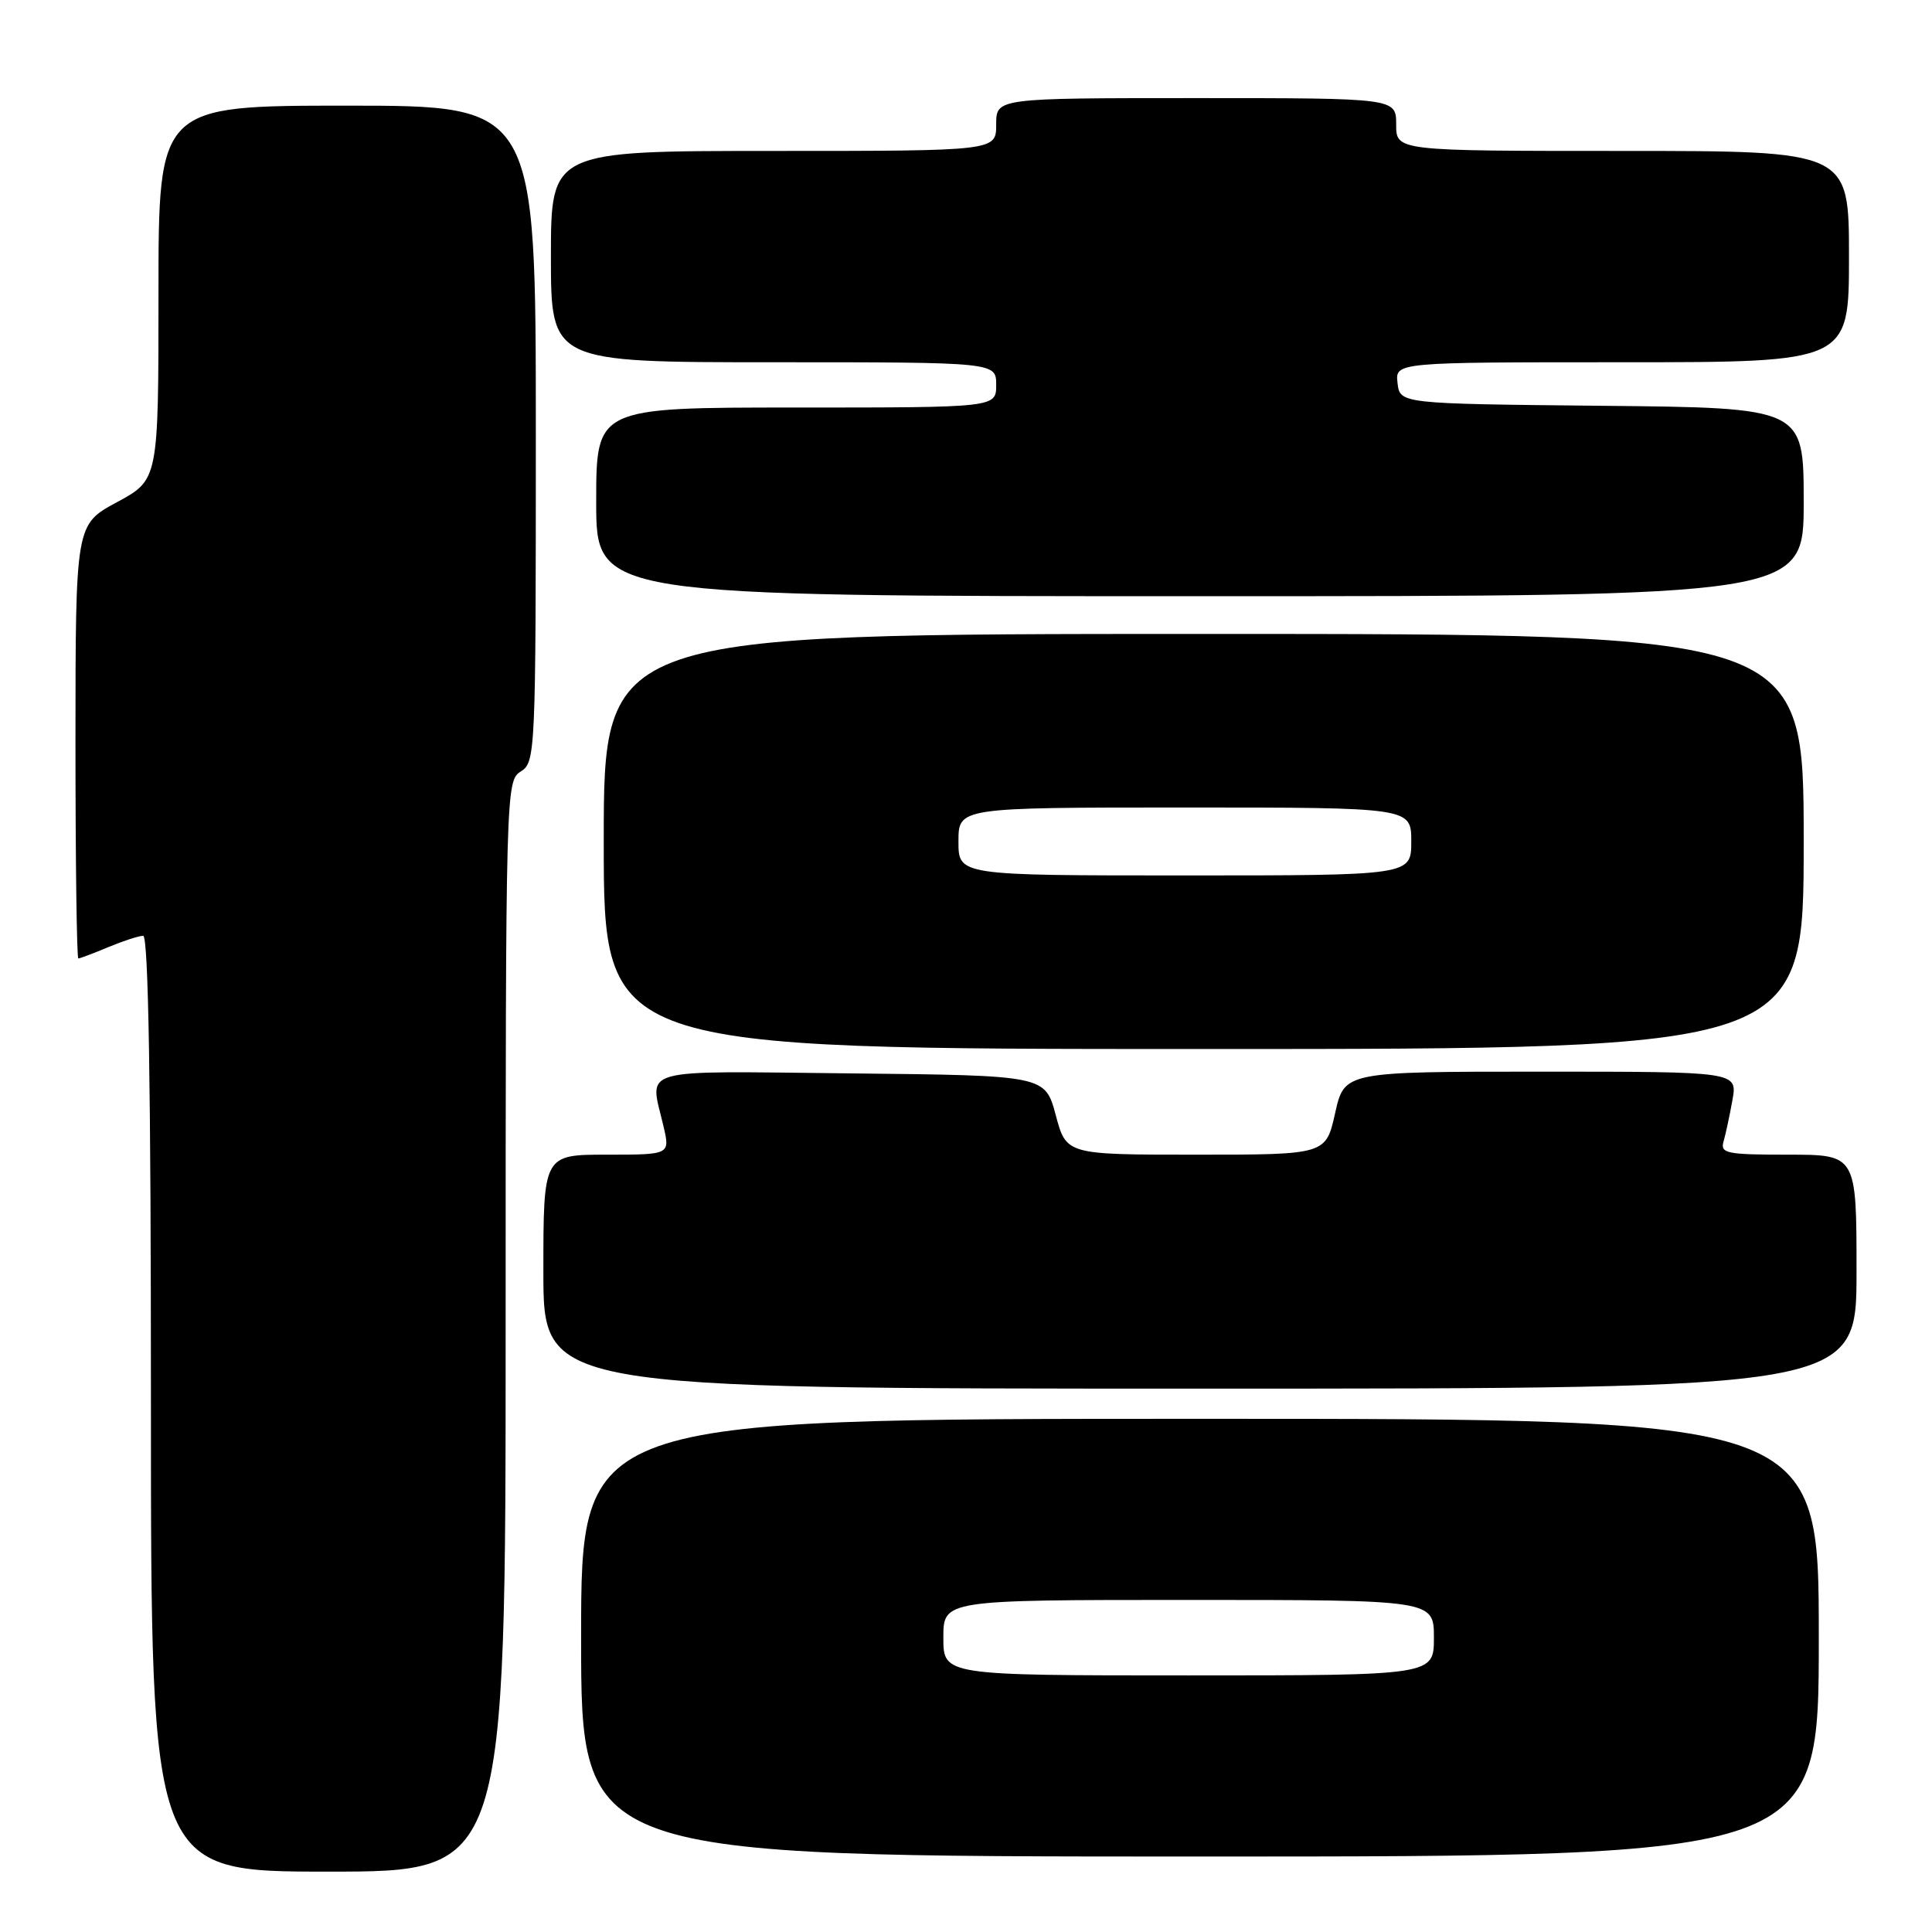 <?xml version="1.0" encoding="UTF-8" standalone="no"?>
<!DOCTYPE svg PUBLIC "-//W3C//DTD SVG 1.1//EN" "http://www.w3.org/Graphics/SVG/1.1/DTD/svg11.dtd" >
<svg xmlns="http://www.w3.org/2000/svg" xmlns:xlink="http://www.w3.org/1999/xlink" version="1.1" viewBox="0 0 256 256">
 <g >
 <path fill="currentColor"
d=" M 67.00 175.74 C 67.00 104.56 67.03 103.46 69.00 102.23 C 70.95 101.01 71.00 99.90 71.00 57.49 C 71.00 14.00 71.00 14.00 46.00 14.00 C 21.00 14.00 21.00 14.00 21.00 38.79 C 21.00 63.57 21.00 63.57 15.50 66.54 C 10.01 69.50 10.01 69.50 10.00 98.25 C 10.00 114.06 10.17 127.00 10.38 127.00 C 10.59 127.00 12.37 126.33 14.35 125.50 C 16.32 124.68 18.40 124.00 18.97 124.00 C 19.67 124.00 20.00 144.05 20.00 186.00 C 20.00 248.00 20.00 248.00 43.50 248.00 C 67.00 248.00 67.00 248.00 67.00 175.74 Z  M 241.00 217.00 C 241.00 188.00 241.00 188.00 159.00 188.00 C 77.00 188.00 77.00 188.00 77.00 217.00 C 77.00 246.00 77.00 246.00 159.00 246.00 C 241.00 246.00 241.00 246.00 241.00 217.00 Z  M 246.00 168.50 C 246.00 153.00 246.00 153.00 236.93 153.00 C 228.77 153.00 227.92 152.83 228.38 151.25 C 228.66 150.29 229.19 147.81 229.56 145.75 C 230.22 142.00 230.22 142.00 204.18 142.00 C 178.14 142.00 178.14 142.00 176.91 147.50 C 175.68 153.00 175.68 153.00 158.49 153.00 C 141.29 153.00 141.29 153.00 139.89 147.75 C 138.48 142.50 138.48 142.50 112.74 142.23 C 83.94 141.93 86.08 141.33 87.92 149.25 C 88.79 153.00 88.79 153.00 80.39 153.00 C 72.00 153.00 72.00 153.00 72.00 168.50 C 72.00 184.00 72.00 184.00 159.00 184.00 C 246.00 184.00 246.00 184.00 246.00 168.50 Z  M 239.00 111.50 C 239.00 84.00 239.00 84.00 159.50 84.00 C 80.00 84.00 80.00 84.00 80.00 111.50 C 80.00 139.00 80.00 139.00 159.50 139.00 C 239.00 139.00 239.00 139.00 239.00 111.50 Z  M 239.00 66.52 C 239.00 54.03 239.00 54.03 212.25 53.77 C 185.50 53.50 185.50 53.50 185.18 50.75 C 184.87 48.00 184.87 48.00 214.93 48.00 C 245.00 48.00 245.00 48.00 245.00 34.00 C 245.00 20.00 245.00 20.00 215.00 20.00 C 185.00 20.00 185.00 20.00 185.00 16.50 C 185.00 13.00 185.00 13.00 158.50 13.00 C 132.00 13.00 132.00 13.00 132.00 16.50 C 132.00 20.00 132.00 20.00 102.50 20.00 C 73.00 20.00 73.00 20.00 73.00 34.00 C 73.00 48.00 73.00 48.00 102.50 48.00 C 132.00 48.00 132.00 48.00 132.00 51.00 C 132.00 54.00 132.00 54.00 105.50 54.00 C 79.00 54.00 79.00 54.00 79.00 66.50 C 79.00 79.00 79.00 79.00 159.00 79.00 C 239.00 79.00 239.00 79.00 239.00 66.52 Z  M 125.00 217.00 C 125.00 212.00 125.00 212.00 157.50 212.00 C 190.00 212.00 190.00 212.00 190.00 217.00 C 190.00 222.00 190.00 222.00 157.50 222.00 C 125.00 222.00 125.00 222.00 125.00 217.00 Z  M 127.00 111.50 C 127.00 107.00 127.00 107.00 157.00 107.00 C 187.00 107.00 187.00 107.00 187.00 111.50 C 187.00 116.00 187.00 116.00 157.00 116.00 C 127.00 116.00 127.00 116.00 127.00 111.50 Z "/>
</g>
</svg>